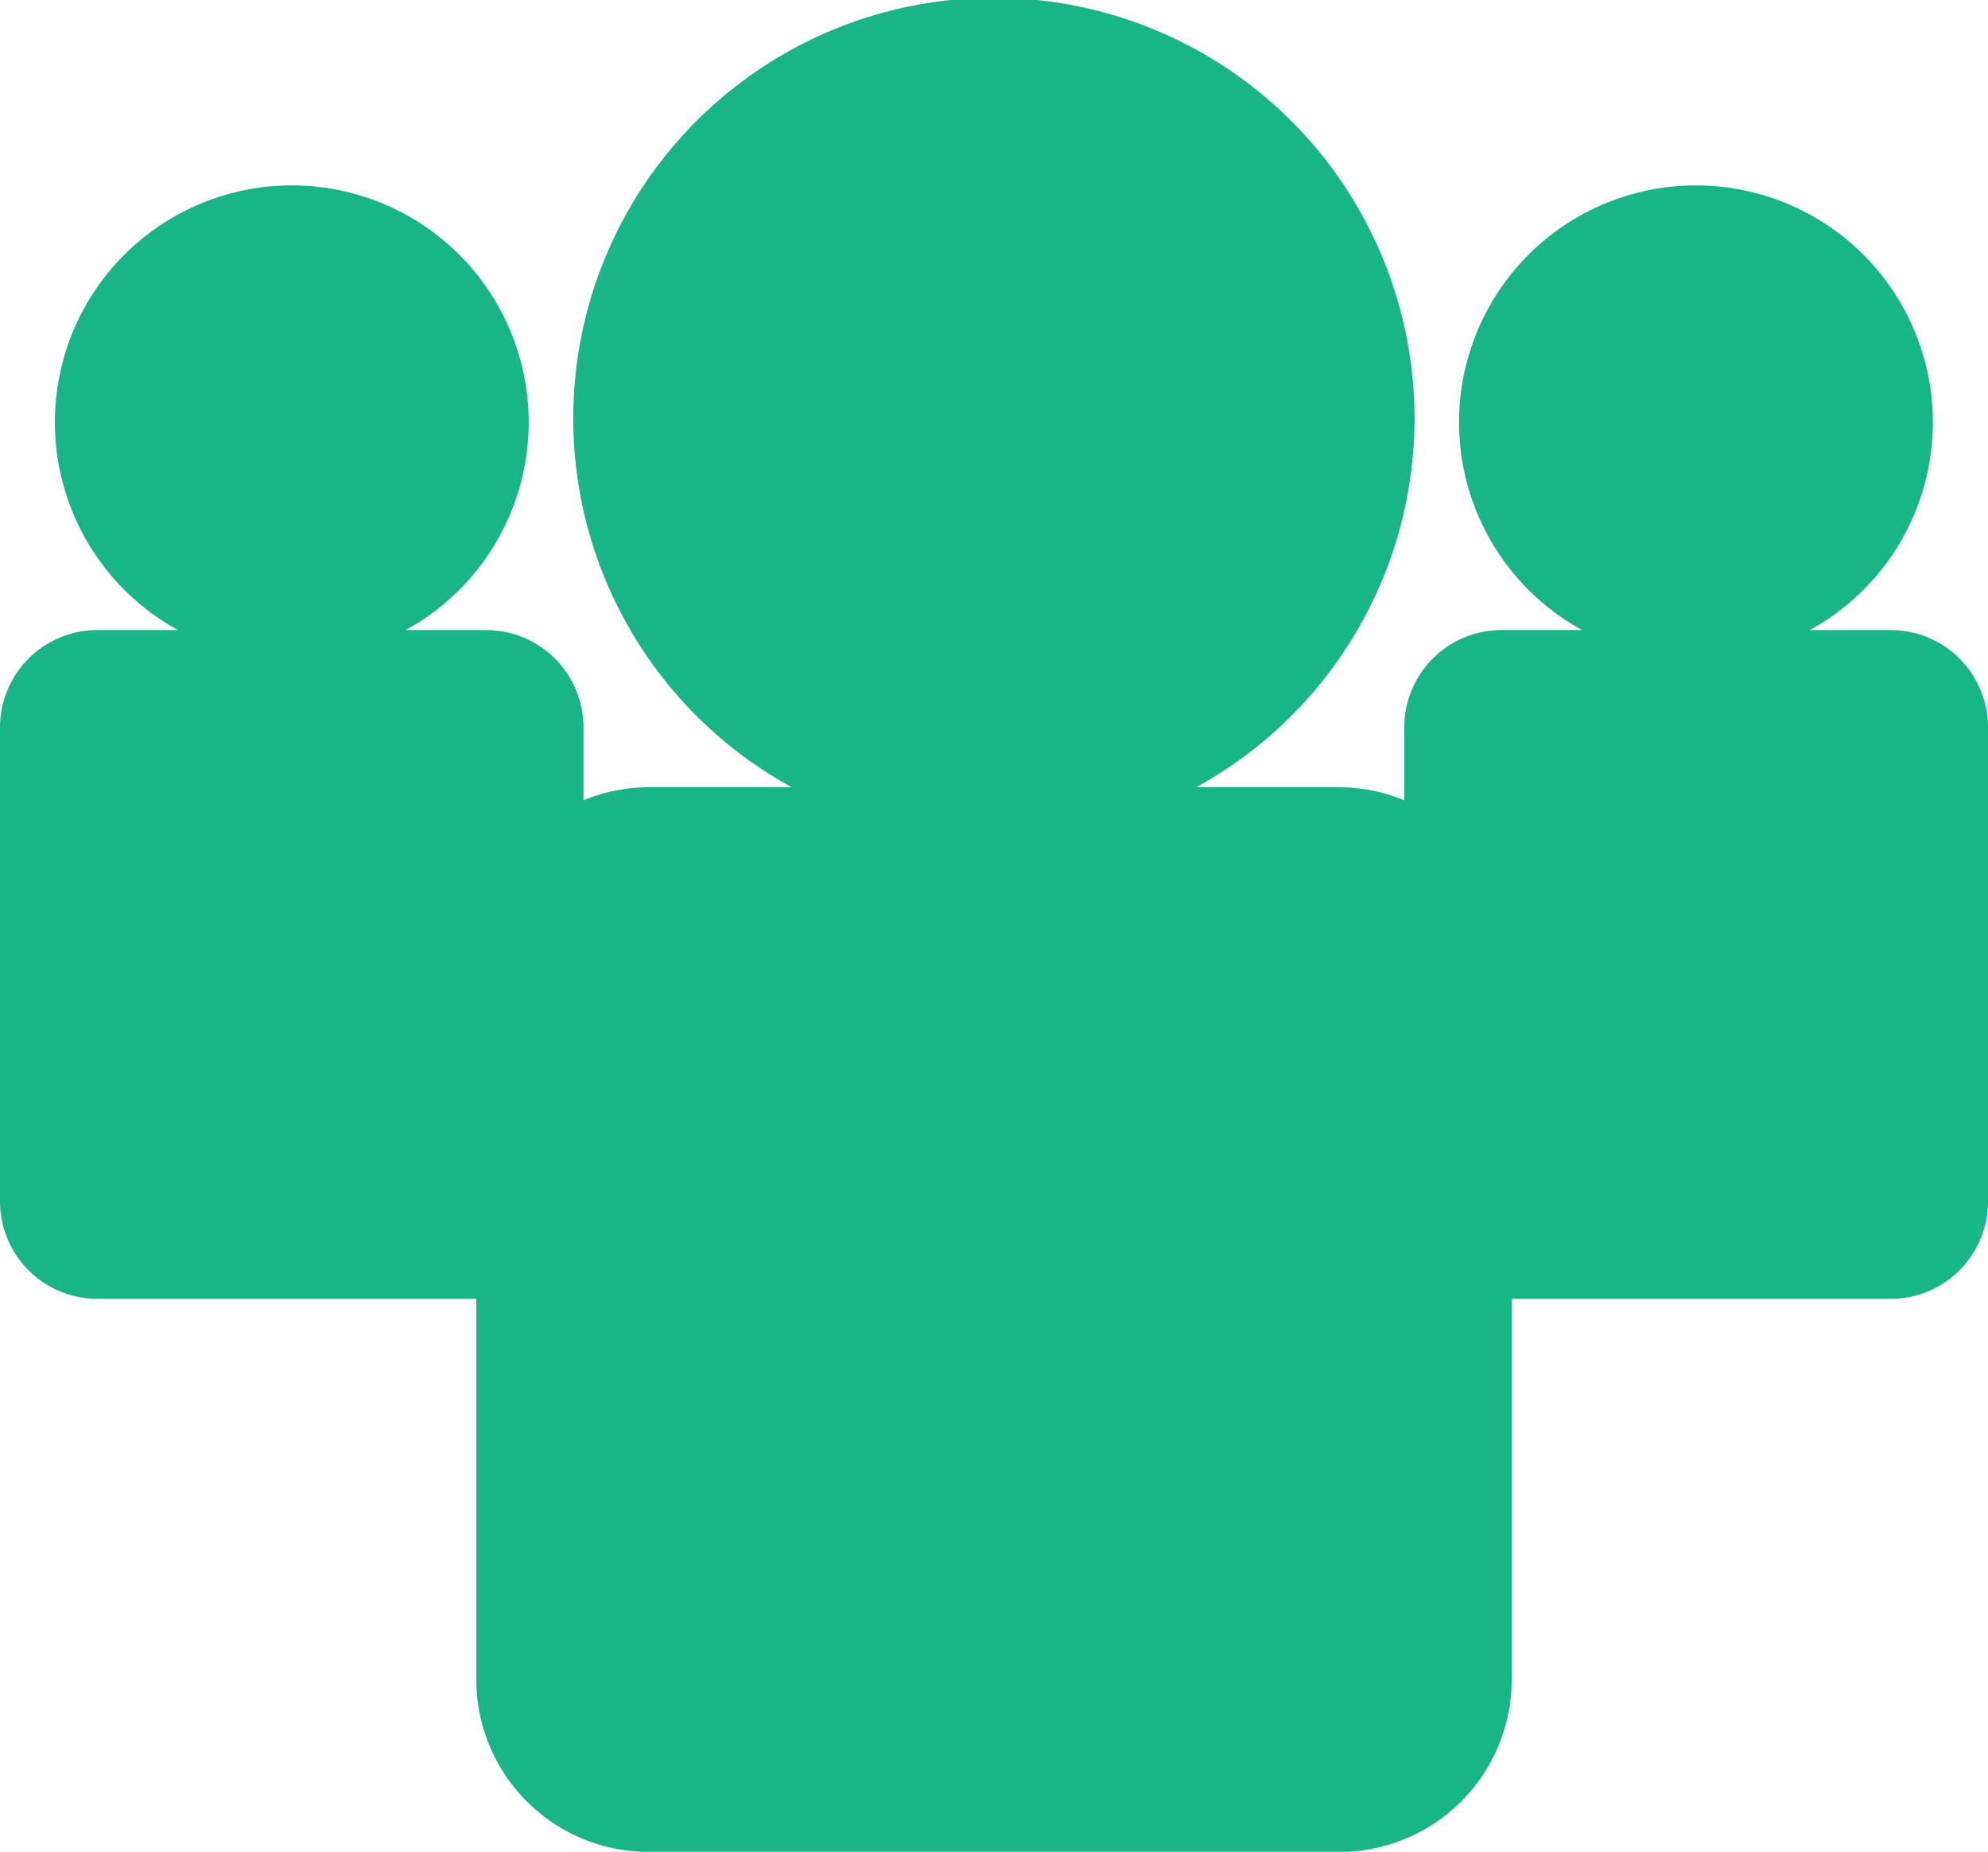 <svg xmlns="http://www.w3.org/2000/svg" width="33.424" height="31.134" viewBox="0 0 33.424 31.134">
  <g id="profile-users-group-silhouette-svgrepo-com" transform="translate(0 -1.145)">
    <path id="Path_6870" data-name="Path 6870" d="M33.424,13.374v7.97a1.637,1.637,0,0,1-1.637,1.638H25.416v6.4a2.9,2.9,0,0,1-2.9,2.9H10.908a2.9,2.9,0,0,1-2.9-2.9v-6.4H1.637A1.638,1.638,0,0,1,0,21.344v-7.97a1.637,1.637,0,0,1,1.637-1.636H2.992a3.983,3.983,0,1,1,3.828,0H8.174A1.638,1.638,0,0,1,9.81,13.374V14.6a2.872,2.872,0,0,1,1.1-.219h2.4a7.072,7.072,0,1,1,6.8,0h2.4a2.876,2.876,0,0,1,1.1.219V13.374a1.636,1.636,0,0,1,1.635-1.636H26.6a3.983,3.983,0,1,1,3.828,0h1.354A1.637,1.637,0,0,1,33.424,13.374Z" fill="#18b587"/>
  </g>
</svg>
